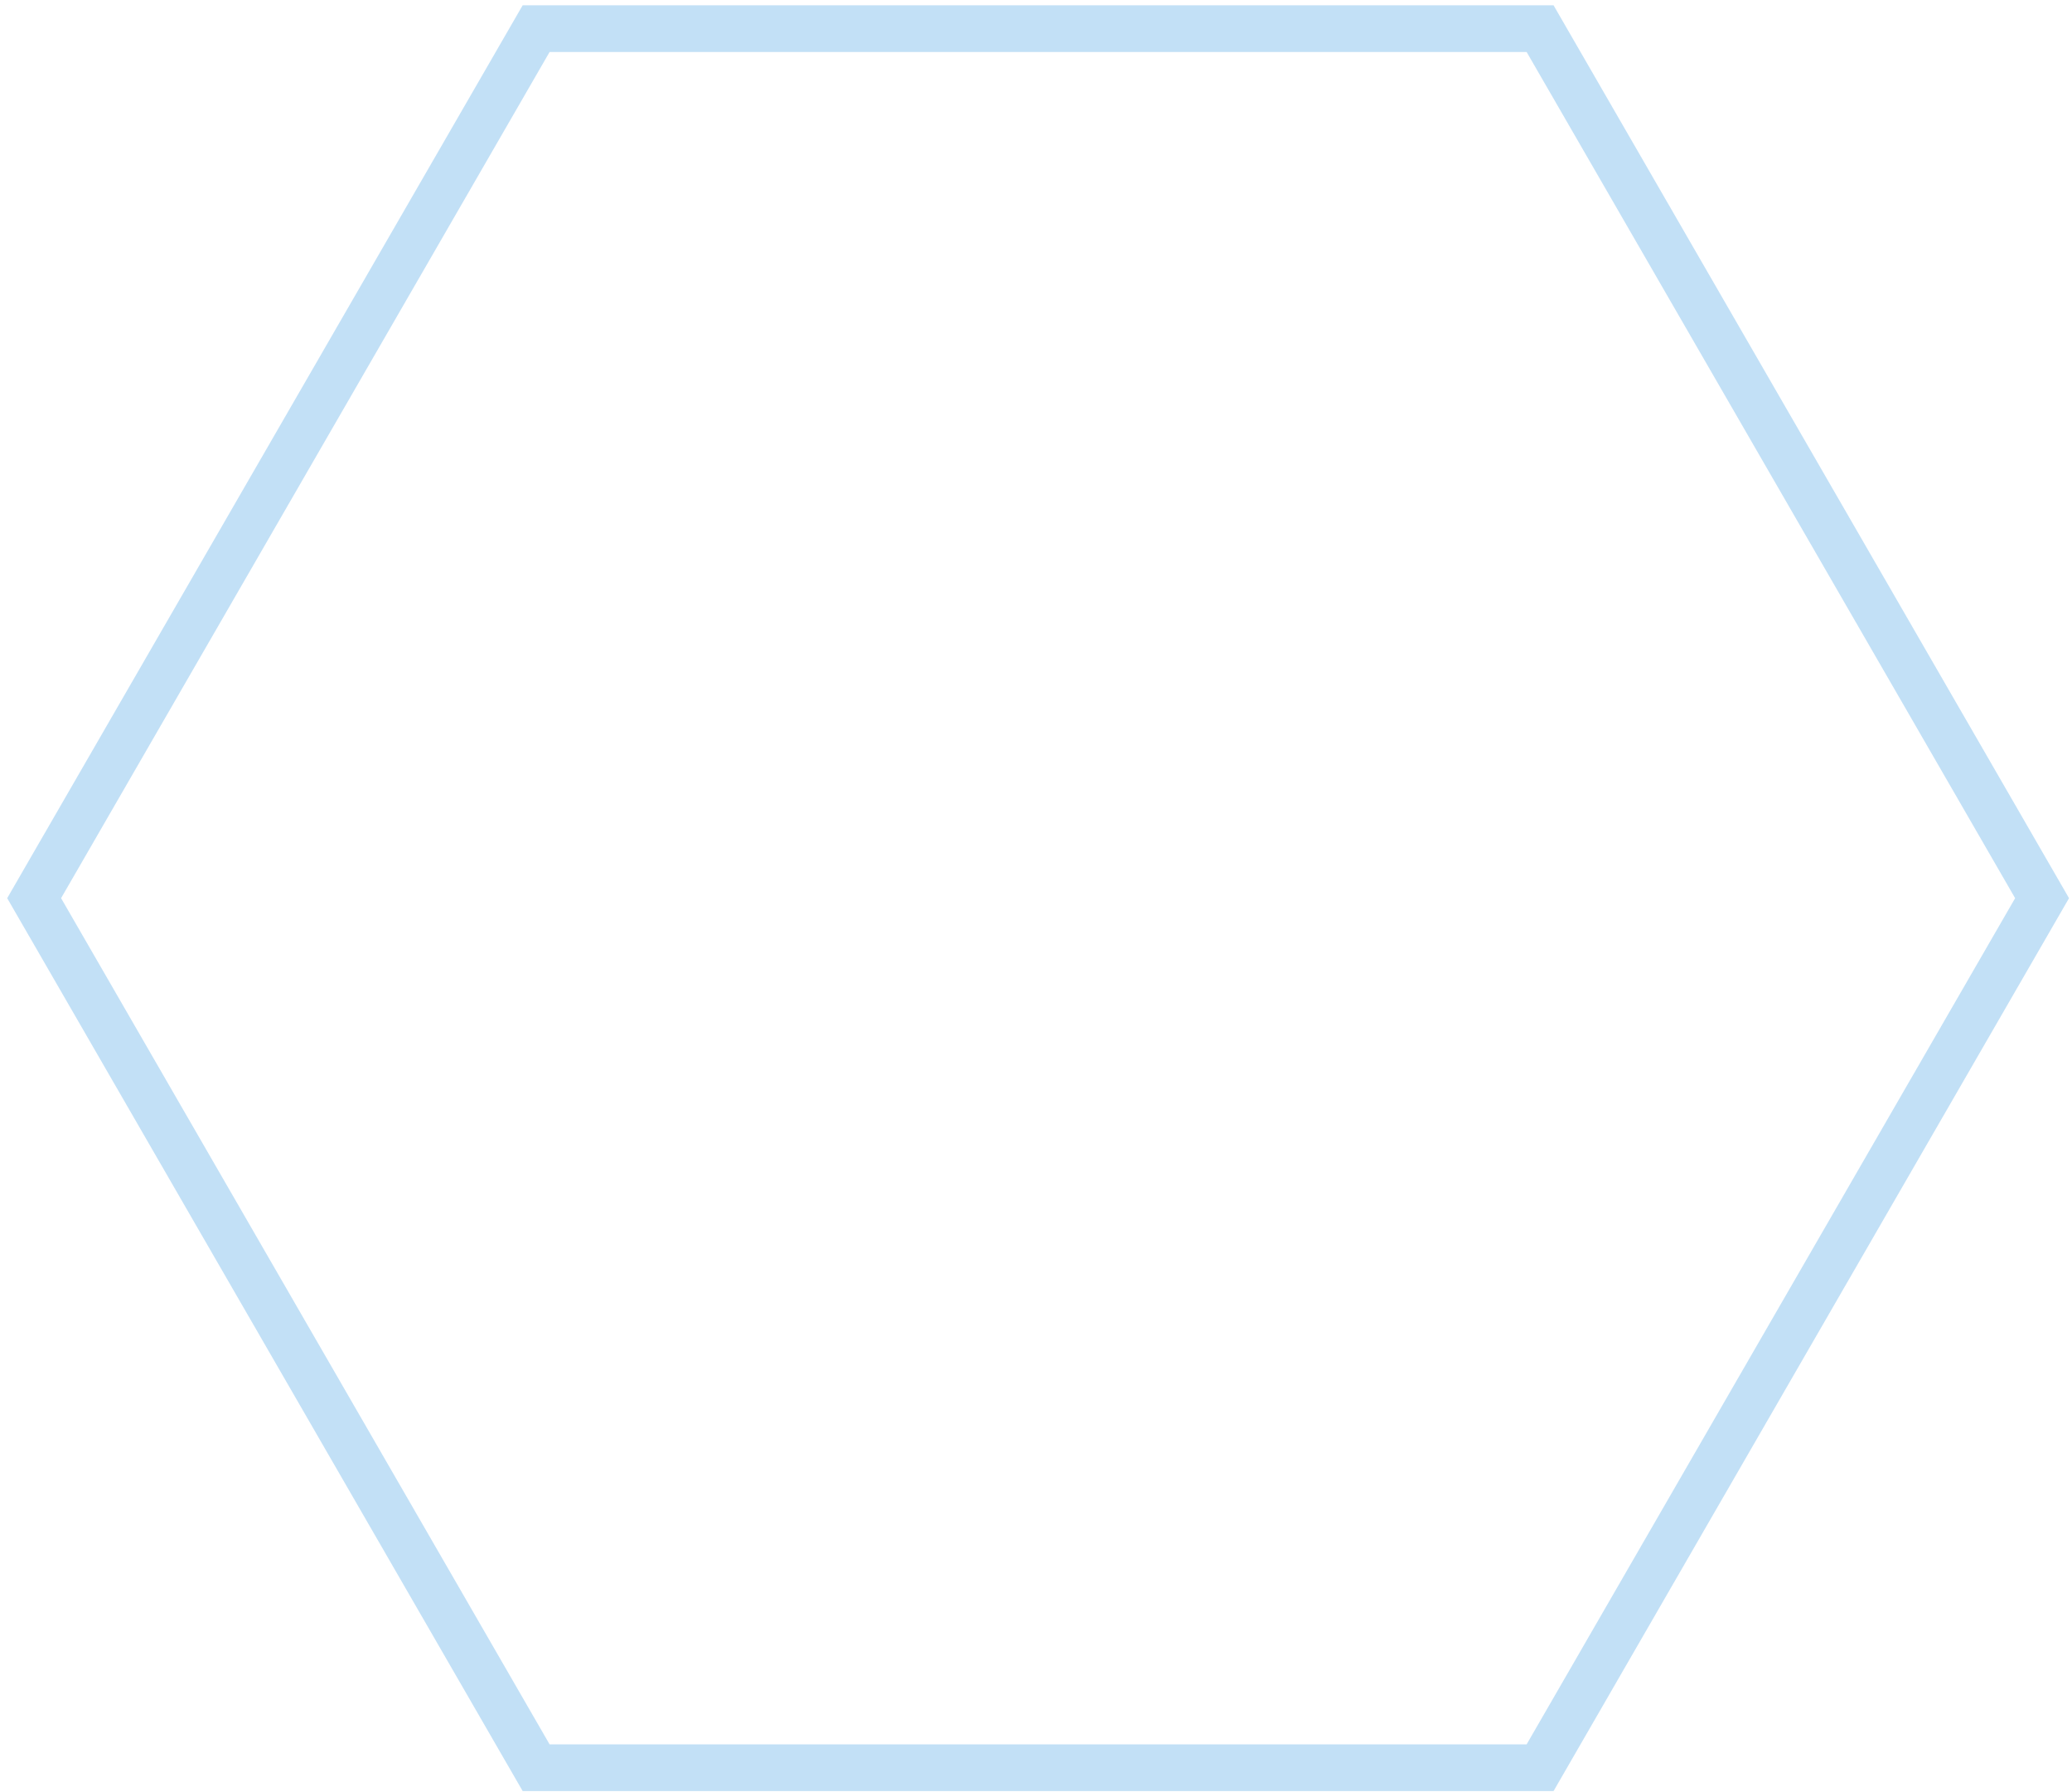 <svg width="222" height="192" viewBox="0 0 222 192" fill="none" xmlns="http://www.w3.org/2000/svg">
<path d="M57.442 189.383L3.658 96.226L57.442 3.069H165.01L218.794 96.226L165.01 189.383H57.442Z" stroke="#3498E0" stroke-opacity="0.3" stroke-width="5"/>
</svg>
